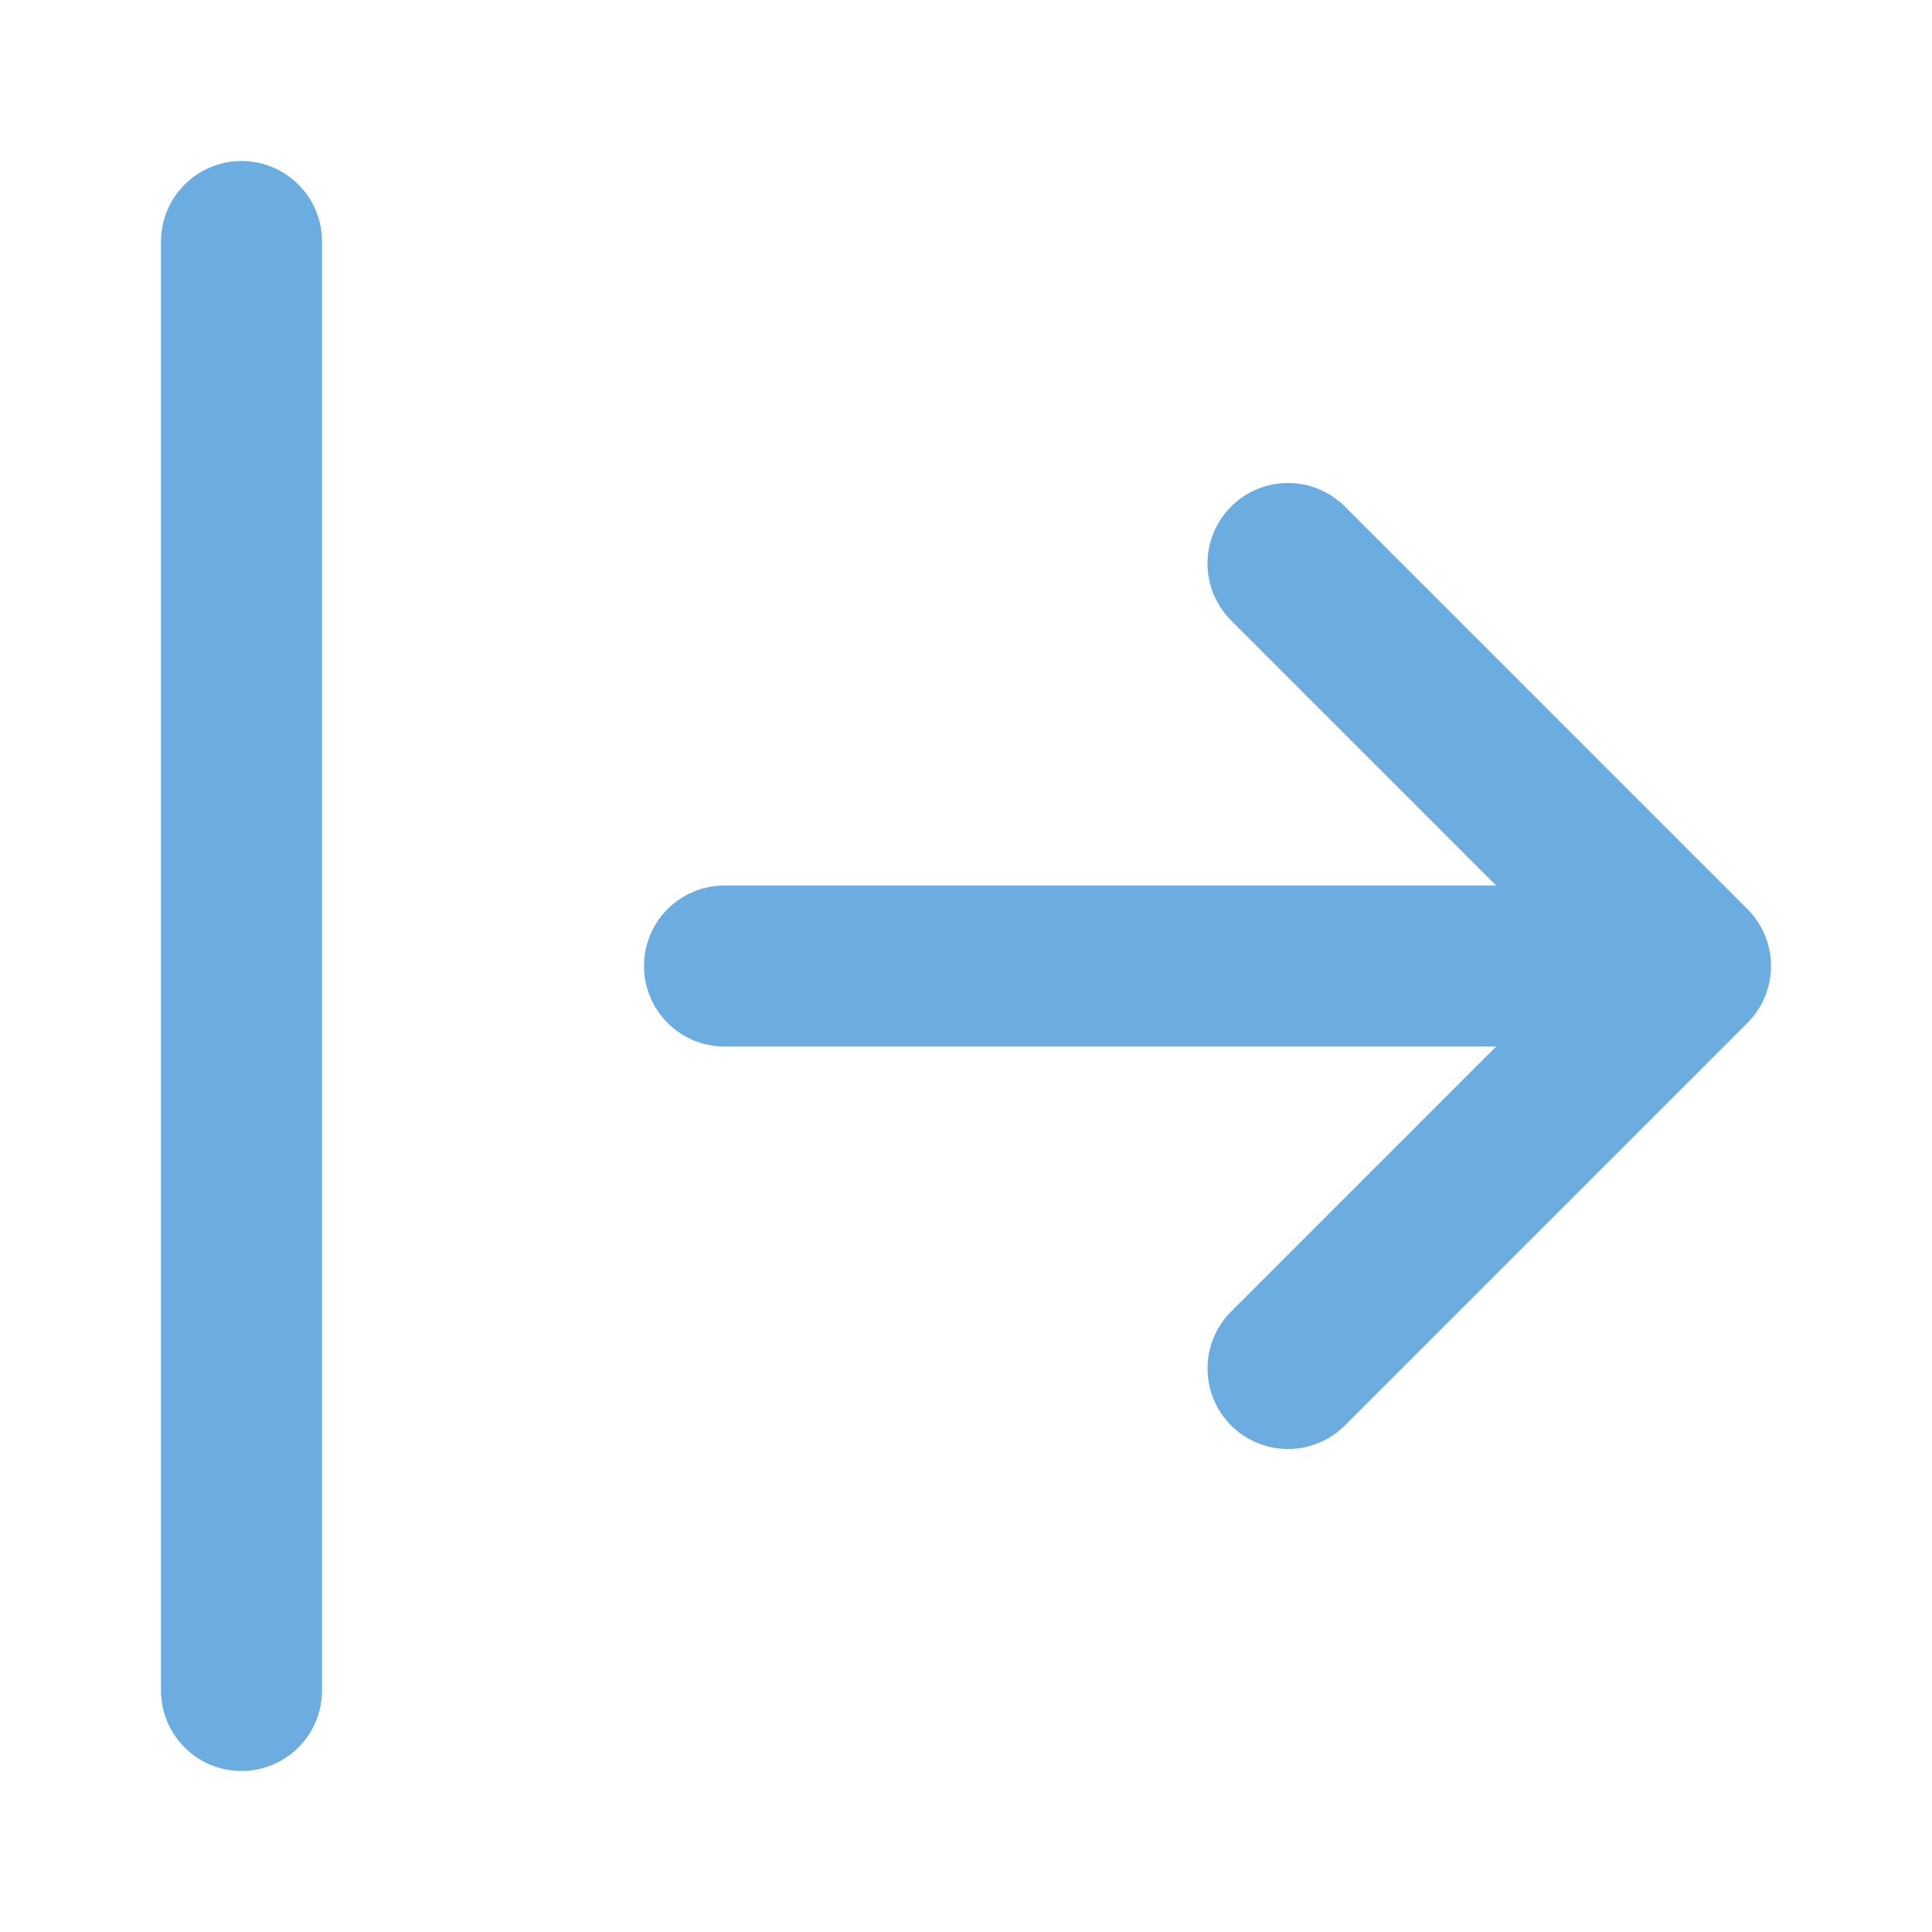 <svg width="24" height="24" viewBox="0 0 24 24" fill="none" xmlns="http://www.w3.org/2000/svg">
<path d="M20 12H9" stroke="#6bace1" stroke-width="2" stroke-linecap="round" stroke-linejoin="round"/>
<path d="M16 7L21 12L16 17" stroke="#6bace1" stroke-width="2" stroke-linecap="round" stroke-linejoin="round"/>
<path d="M3 3L3 21" stroke="#6bace1" stroke-width="2" stroke-linecap="round" stroke-linejoin="round"/>
</svg>
